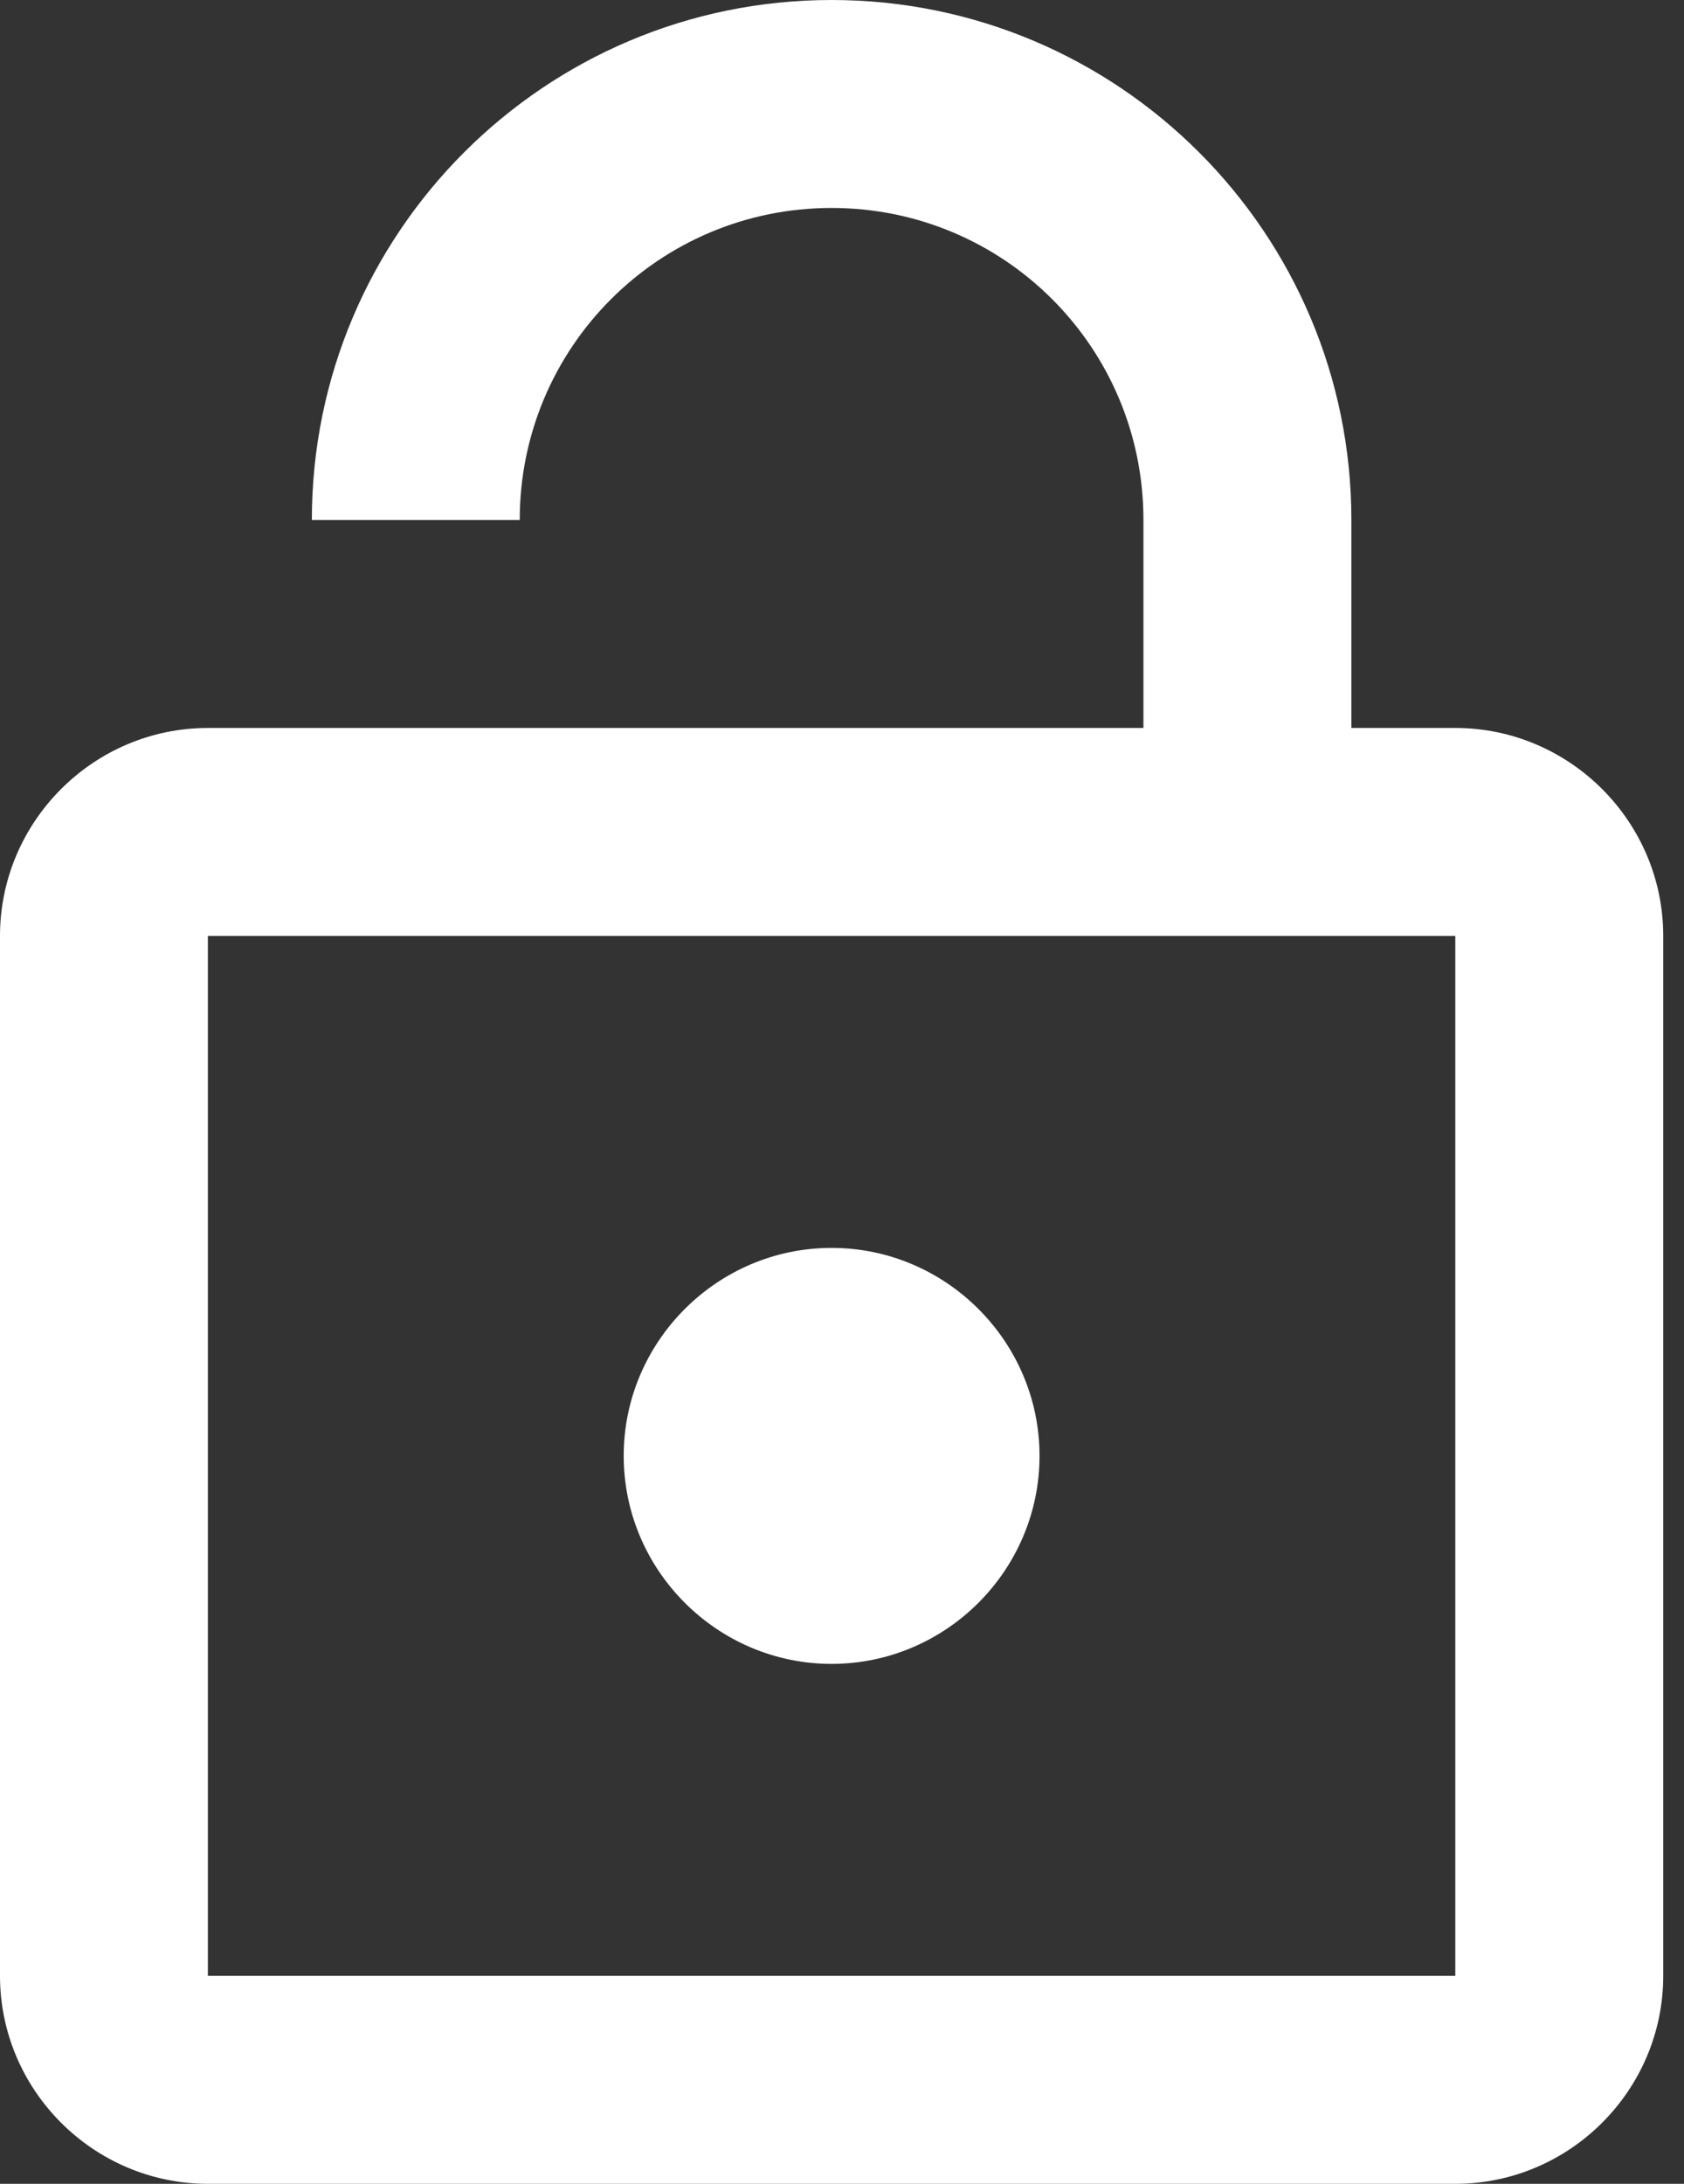 <?xml version="1.0" encoding="UTF-8"?>
<svg width="27px" height="35px" viewBox="0 0 27 35" version="1.1" xmlns="http://www.w3.org/2000/svg" xmlns:xlink="http://www.w3.org/1999/xlink">
    <rect x="0" y="0" width="27" height="35" fill="#333333" stroke="none"/>
    <!-- Generator: Sketch 52 (66869) - http://www.bohemiancoding.com/sketch -->
    <title>Group</title>
    <desc>Created with Sketch.</desc>
    <g id="Page-1" stroke="none" stroke-width="1" fill="none" fill-rule="evenodd">
        <g id="Coming-Soon-Page" transform="translate(-374, -1293)" fill="#FFFFFF" fill-rule="nonzero">
            <g id="deadmanbox" transform="translate(360, 1285)">
                <g id="deadman">
                    <g id="Group" transform="translate(14, 8)">
                        <path d="M23.333,11.667 L21.667,11.667 L21.667,8.333 C21.667,3.733 17.933,0 13.333,0 C8.733,0 5,3.733 5,8.333 L8.333,8.333 C8.333,5.567 10.567,3.333 13.333,3.333 C16.1,3.333 18.333,5.567 18.333,8.333 L18.333,11.667 L3.333,11.667 C1.5,11.667 0,13.167 0,15 L0,31.667 C0,33.5 1.5,35 3.333,35 L23.333,35 C25.167,35 26.667,33.5 26.667,31.667 L26.667,15 C26.667,13.167 25.167,11.667 23.333,11.667 Z M23.333,31.667 L3.333,31.667 L3.333,15 L23.333,15 L23.333,31.667 Z" id="Shape"></path>
                        <path d="M13.333,26.667 C15.167,26.667 16.667,25.167 16.667,23.333 C16.667,21.5 15.167,20 13.333,20 C11.5,20 10,21.5 10,23.333 C10,25.167 11.5,26.667 13.333,26.667 Z" id="Shape"></path>
                    </g>
                </g>
            </g>
        </g>
    </g>
</svg>